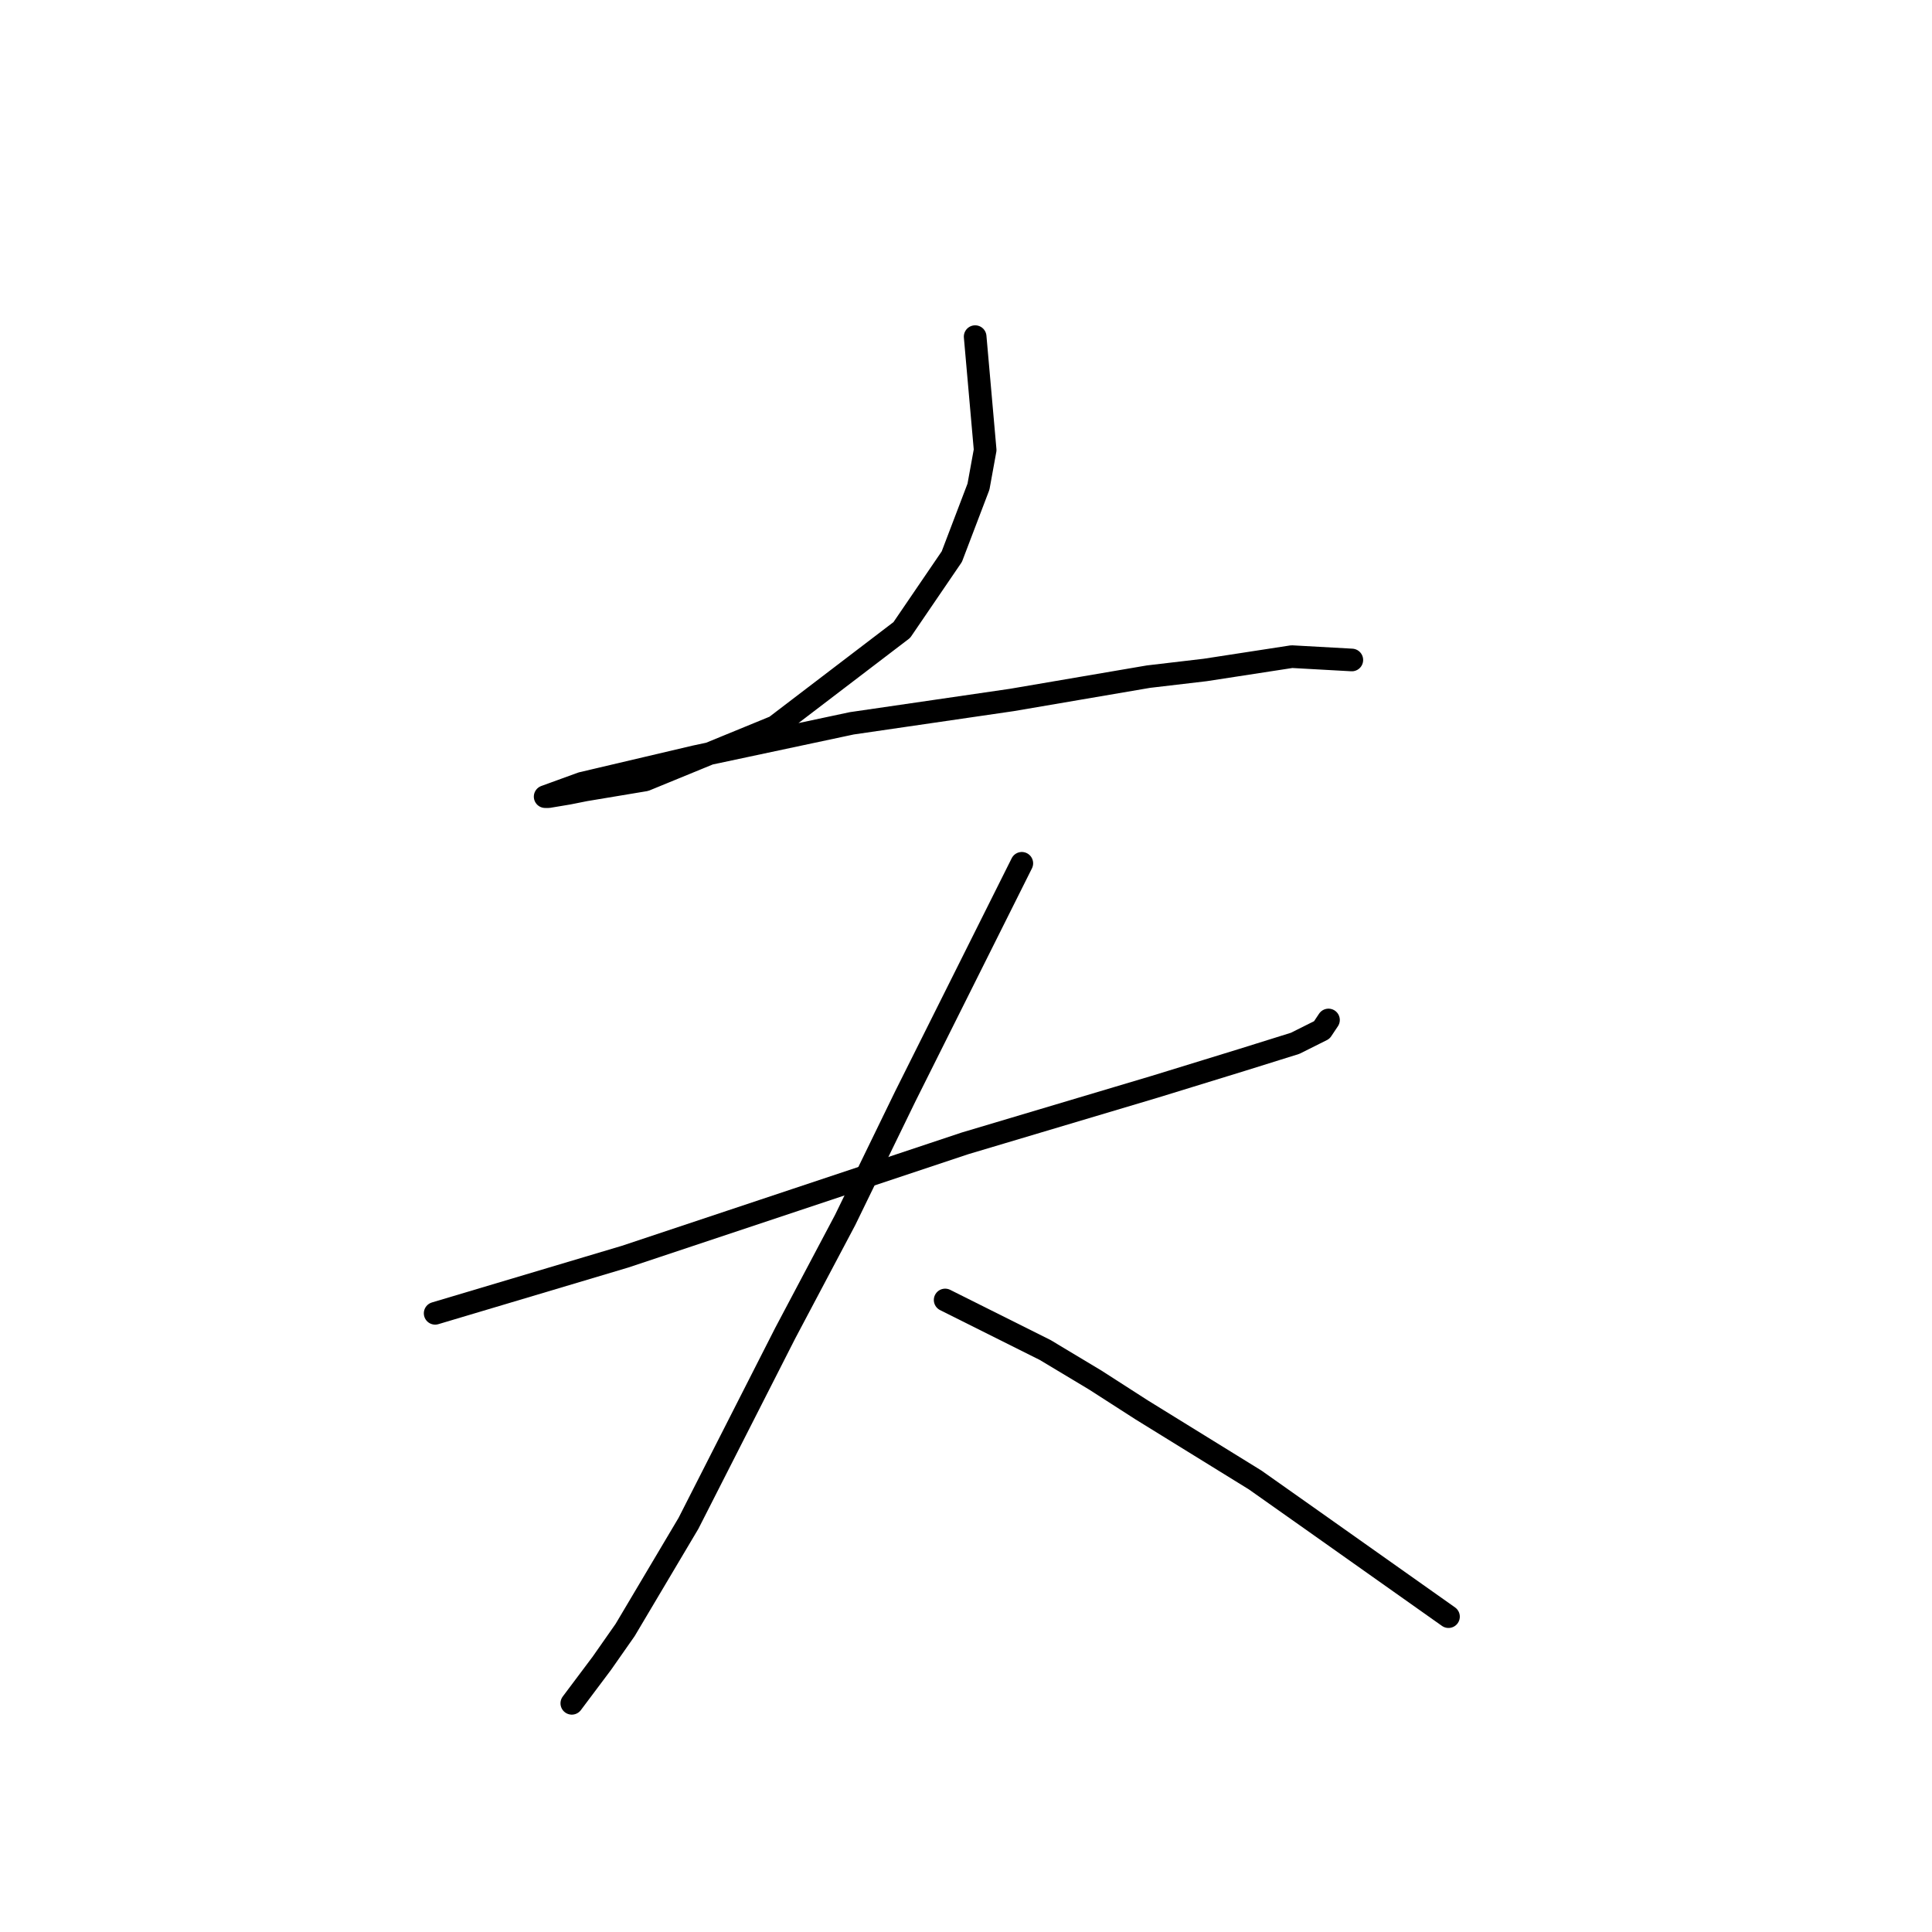 <?xml version="1.0" standalone="no"?>
    <svg width="256" height="256" xmlns="http://www.w3.org/2000/svg" version="1.1">
    <polyline stroke="black" stroke-width="3" stroke-linecap="round" fill="transparent" stroke-linejoin="round" points="129.213 44.606 130.538 59.623 129.654 64.482 126.121 73.757 119.496 83.475 102.711 96.284 85.485 103.351 77.535 104.676 75.327 105.117 72.676 105.559 72.235 105.559 77.093 103.792 92.111 100.259 112.87 95.842 134.071 92.75 152.181 89.658 159.689 88.775 171.173 87.008 179.124 87.45 179.124 87.45 " />
        <polyline stroke="black" stroke-width="3" stroke-linecap="round" fill="transparent" stroke-linejoin="round" points="57.659 174.021 82.835 166.512 105.362 159.003 127.888 151.495 153.064 143.986 164.548 140.452 171.615 138.244 175.148 136.477 176.032 135.152 176.032 135.152 " />
        <polyline stroke="black" stroke-width="3" stroke-linecap="round" fill="transparent" stroke-linejoin="round" points="135.396 114.393 119.937 145.311 111.987 161.653 104.036 176.671 91.227 201.847 82.835 215.981 79.743 220.398 75.768 225.698 75.768 225.698 " />
        <polyline stroke="black" stroke-width="3" stroke-linecap="round" fill="transparent" stroke-linejoin="round" points="125.237 172.254 138.488 178.879 145.113 182.855 151.297 186.83 166.315 196.105 173.823 201.405 191.933 214.214 191.933 214.214 " />
        </svg>